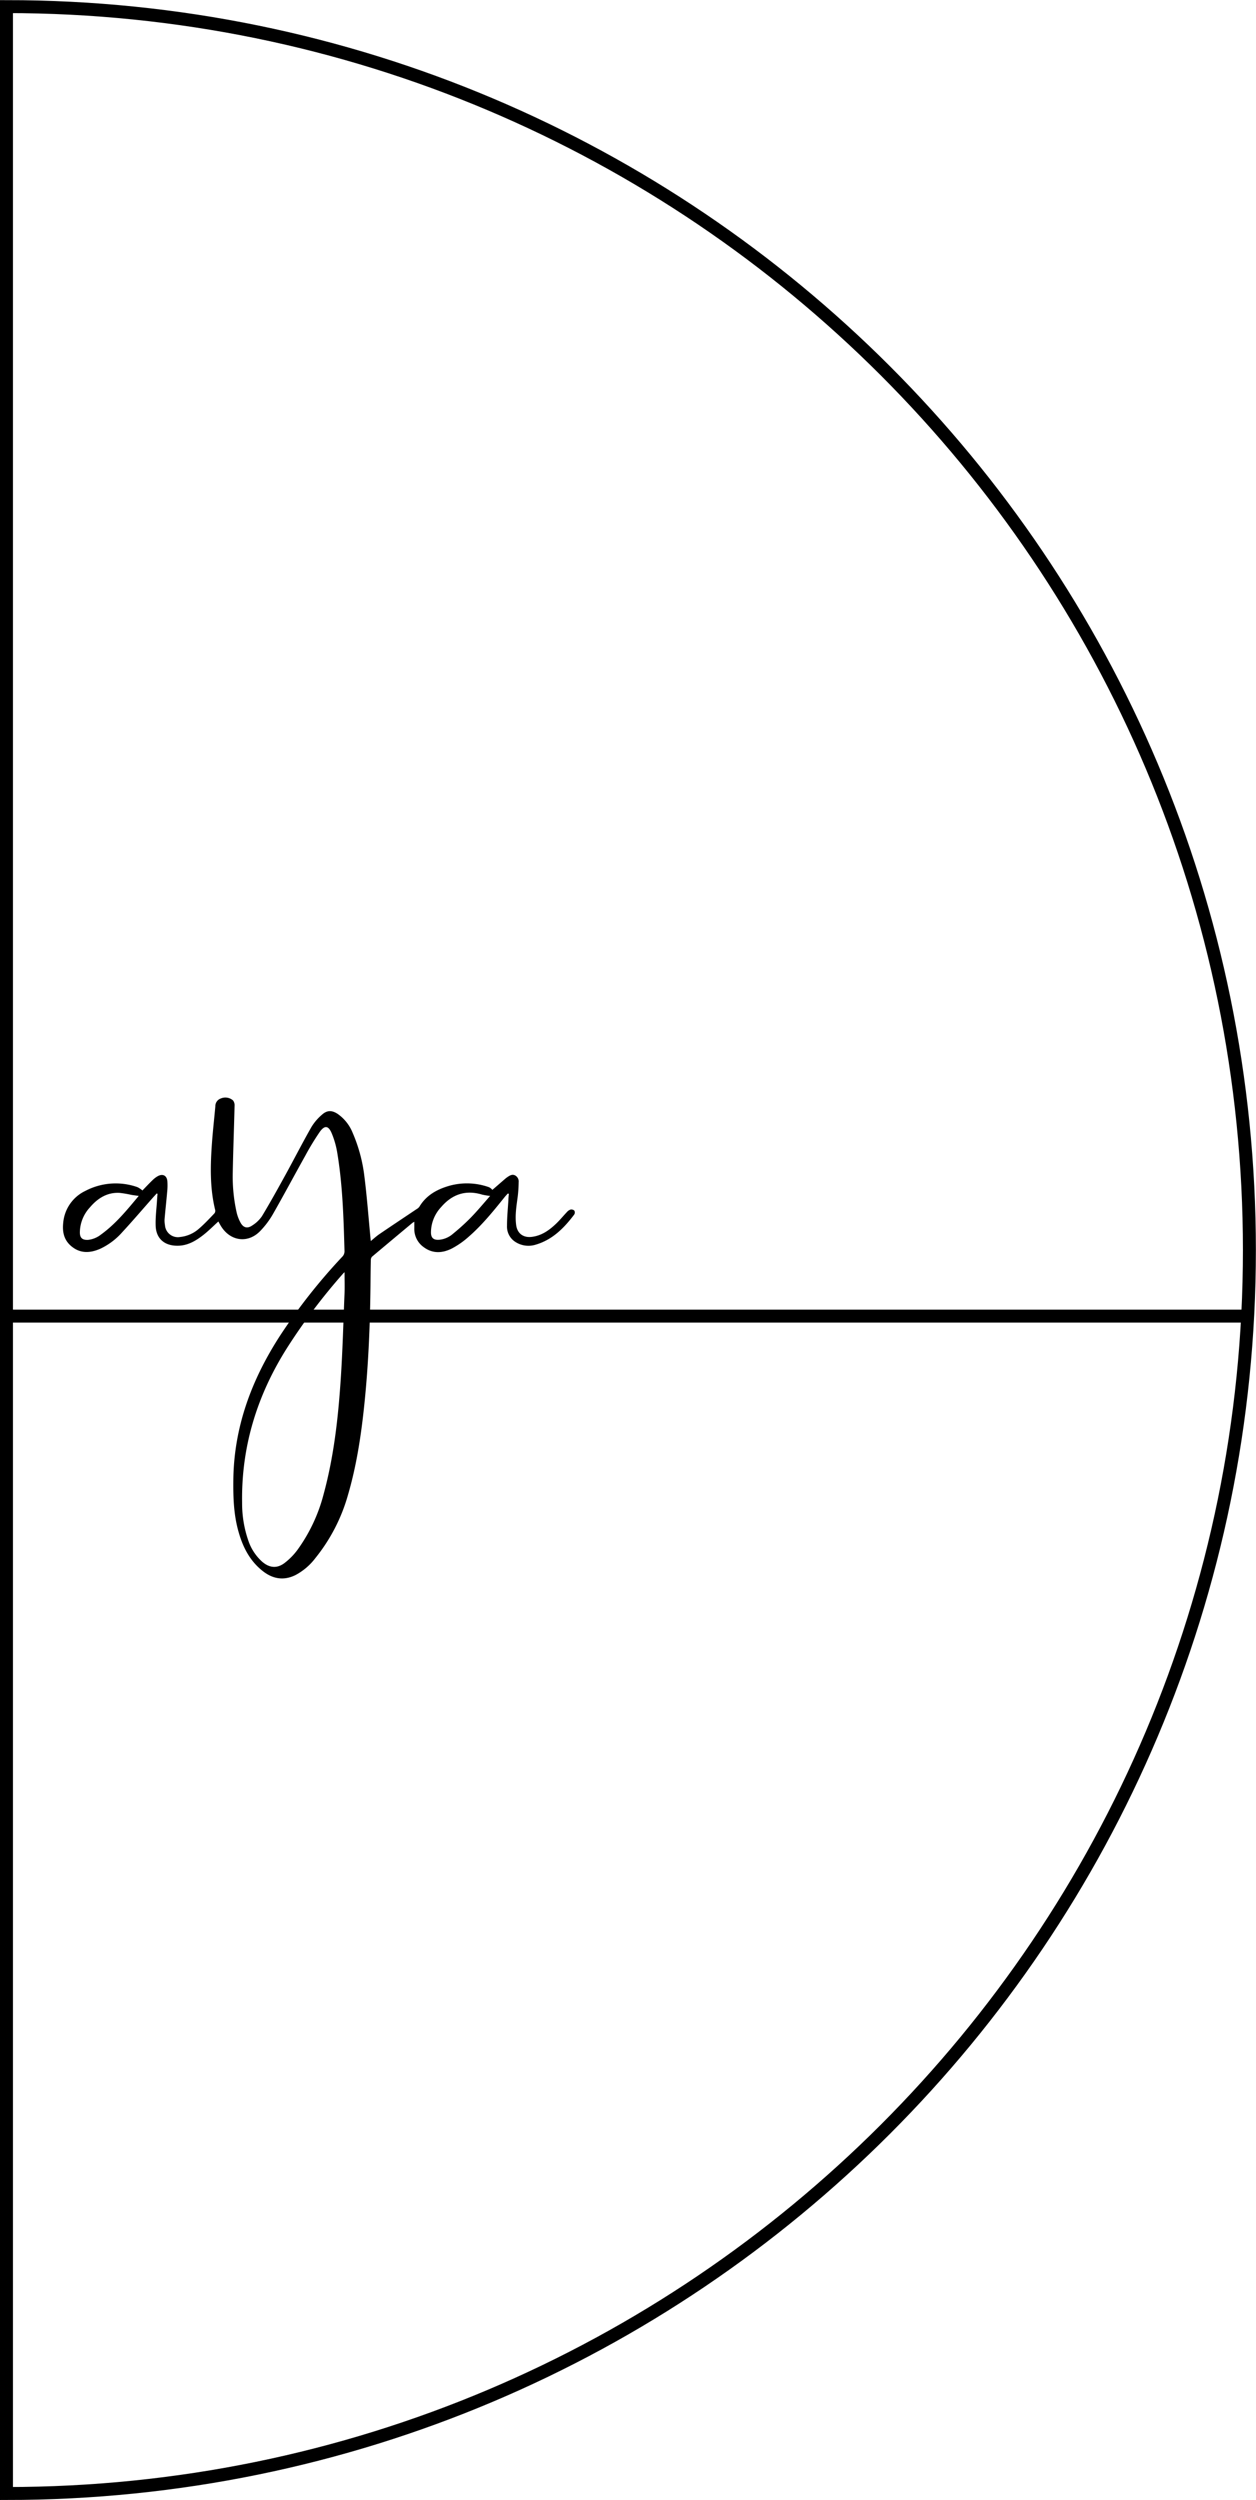 <svg id="Layer_3" data-name="Layer 3" xmlns="http://www.w3.org/2000/svg" viewBox="0 0 485.05 965.09"><defs><style>.cls-1{fill:none;stroke:#000;stroke-miterlimit:10;stroke-width:5px;}</style></defs><title>logo</title><path class="cls-1" d="M500,20c265.12,0,480,214.92,480,480S765.12,980,500,980V20Z" transform="translate(-497.5 -17.45)"/><line class="cls-1" x1="2.5" y1="508.05" x2="481.5" y2="508.05"/><path d="M693.62,478.17c-0.42.47-.86,0.92-1.25,1.4-4.36,5.43-8.74,10.85-14,15.4a32,32,0,0,1-6.47,4.48c-3.58,1.77-7.32,2-10.77-.57a8.6,8.6,0,0,1-3.63-7.33c0-.78,0-1.56,0-2.48a7,7,0,0,0-.76.47q-7.78,6.48-15.54,13a1.84,1.84,0,0,0-.49,1.24c-0.08,3.32-.1,6.64-0.13,10-0.17,15.11-.78,30.21-2.32,45.25-1.23,12.06-3,24-6.43,35.69A68.13,68.13,0,0,1,619.3,618.9a23.46,23.46,0,0,1-7.7,6.57c-4.56,2.24-8.78,1.48-12.66-1.58-4.81-3.79-7.52-8.93-9.19-14.69-2-6.72-2.22-13.61-2.14-20.55,0.25-20.48,7.12-38.77,18.14-55.75a222.64,222.64,0,0,1,23.89-30.28,3,3,0,0,0,.9-2.33c-0.36-12.83-.72-25.65-2.88-38.34a33.5,33.5,0,0,0-2-6.88c-1.28-3.15-2.76-3.38-4.71-.63a99.6,99.6,0,0,0-5.53,9.1c-4.23,7.56-8.3,15.21-12.6,22.73a32.8,32.8,0,0,1-4.75,6.3c-4.75,5-11.62,4.08-15.24-1.82-0.37-.6-0.7-1.24-1-1.78-1.93,1.75-3.73,3.57-5.72,5.14-2.75,2.16-5.74,4-9.37,4.2-5.41.29-9-2.5-9.13-7.81-0.1-3.22.33-6.45,0.53-9.68,0.05-.83.12-1.66,0.19-2.5l-0.29-.19c-0.45.49-.91,1-1.36,1.48-4,4.52-7.91,9.11-12,13.53a26,26,0,0,1-8.49,6.37c-3.85,1.68-7.68,1.92-11.15-1-2.82-2.35-3.51-5.47-3.13-9a15.09,15.09,0,0,1,8.56-12.35,25.22,25.22,0,0,1,20.1-1.45,8.5,8.5,0,0,1,1.93,1.3c1.2-1.24,2.55-2.69,4-4.08a9.52,9.52,0,0,1,1.8-1.38c2-1.17,3.63-.38,3.84,1.9a23.53,23.53,0,0,1-.09,4.19c-0.3,3.5-.7,7-1,10.49a10,10,0,0,0,.16,2.27,5,5,0,0,0,5.91,4.55,12.93,12.93,0,0,0,7.14-3.13c2.14-1.84,4.08-3.92,6.06-6a1.6,1.6,0,0,0,.28-1.29c-2.09-8.51-1.87-17.13-1.25-25.76,0.34-4.74.88-9.47,1.31-14.2a3.13,3.13,0,0,1,2.08-3.07,4.47,4.47,0,0,1,4.73.72,3,3,0,0,1,.62,2.05c-0.21,8.71-.55,17.42-0.71,26.13a63.48,63.48,0,0,0,1.49,15,15.41,15.41,0,0,0,1.51,4c1.09,2,2.64,2.41,4.5,1.13a12.75,12.75,0,0,0,3.78-3.59c3.17-5.26,6.15-10.64,9.1-16,3.36-6.12,6.54-12.35,10-18.42a19.85,19.85,0,0,1,4.1-4.79c2-1.79,3.88-1.73,6.11-.24a16.34,16.34,0,0,1,5.72,7.25,60.08,60.08,0,0,1,4.52,16.72c1,7.88,1.59,15.81,2.35,23.73l0.13,1.34c1.21-1,2.23-1.94,3.37-2.71,4.76-3.24,9.55-6.42,14.32-9.62a3.39,3.39,0,0,0,1.07-.91c2.67-4.49,6.9-6.78,11.71-8.14a25.39,25.39,0,0,1,15,.52,3.35,3.35,0,0,1,1.48,1.11l4.79-4.15a11.85,11.85,0,0,1,1.14-.88c0.85-.56,1.75-1.09,2.79-0.6a2.67,2.67,0,0,1,1.44,2.7,51.31,51.31,0,0,1-.36,5.49c-0.49,3.69-1.12,7.37-.59,11.09,0.45,3.19,2.75,4.86,5.95,4.49,3.86-.45,6.83-2.58,9.52-5.16,1.44-1.38,2.7-2.94,4.08-4.39a3.34,3.34,0,0,1,1.42-1,1.72,1.72,0,0,1,1.47.39,1.56,1.56,0,0,1,0,1.49c-4,5.3-8.53,9.88-15.15,11.74a9.28,9.28,0,0,1-7.4-1,7,7,0,0,1-3.44-6.35c0-3.35.34-6.69,0.54-10,0-.78.11-1.57,0.17-2.35Zm-63.06,30.37c-0.27.25-.37,0.32-0.45,0.41a230.73,230.73,0,0,0-21.72,28.78C596.81,556,590.64,575.85,591,597.59a43.69,43.69,0,0,0,2.37,14.48,19.2,19.2,0,0,0,5.38,8.24c2.79,2.4,5.73,2.7,8.63.5a25.16,25.16,0,0,0,4.94-5,63.78,63.78,0,0,0,10.12-21.43c4-14.64,5.67-29.65,6.66-44.73,0.72-10.92,1-21.87,1.45-32.81C630.65,514.15,630.56,511.45,630.56,508.54Zm56.22-29.44a24.8,24.8,0,0,1-3.1-.51c-6.35-1.92-11.59-.1-15.8,4.8a14.45,14.45,0,0,0-3.95,9.77c0,2.23,1.08,3.07,3.31,2.86a9.38,9.38,0,0,0,5.18-2.29,84.39,84.39,0,0,0,6.65-6C681.76,485,684.23,482,686.78,479.11Zm-135.67,0c-1-.14-2-0.25-2.9-0.41a41,41,0,0,0-4.59-.77c-4.79-.23-8.44,2.13-11.39,5.6a14.46,14.46,0,0,0-3.89,9.67c0,2.14,1,3,3.19,2.88a9.73,9.73,0,0,0,5-2.08C542.28,489.83,546.66,484.38,551.11,479.06Z" transform="translate(-497.5 -17.45)"/></svg>